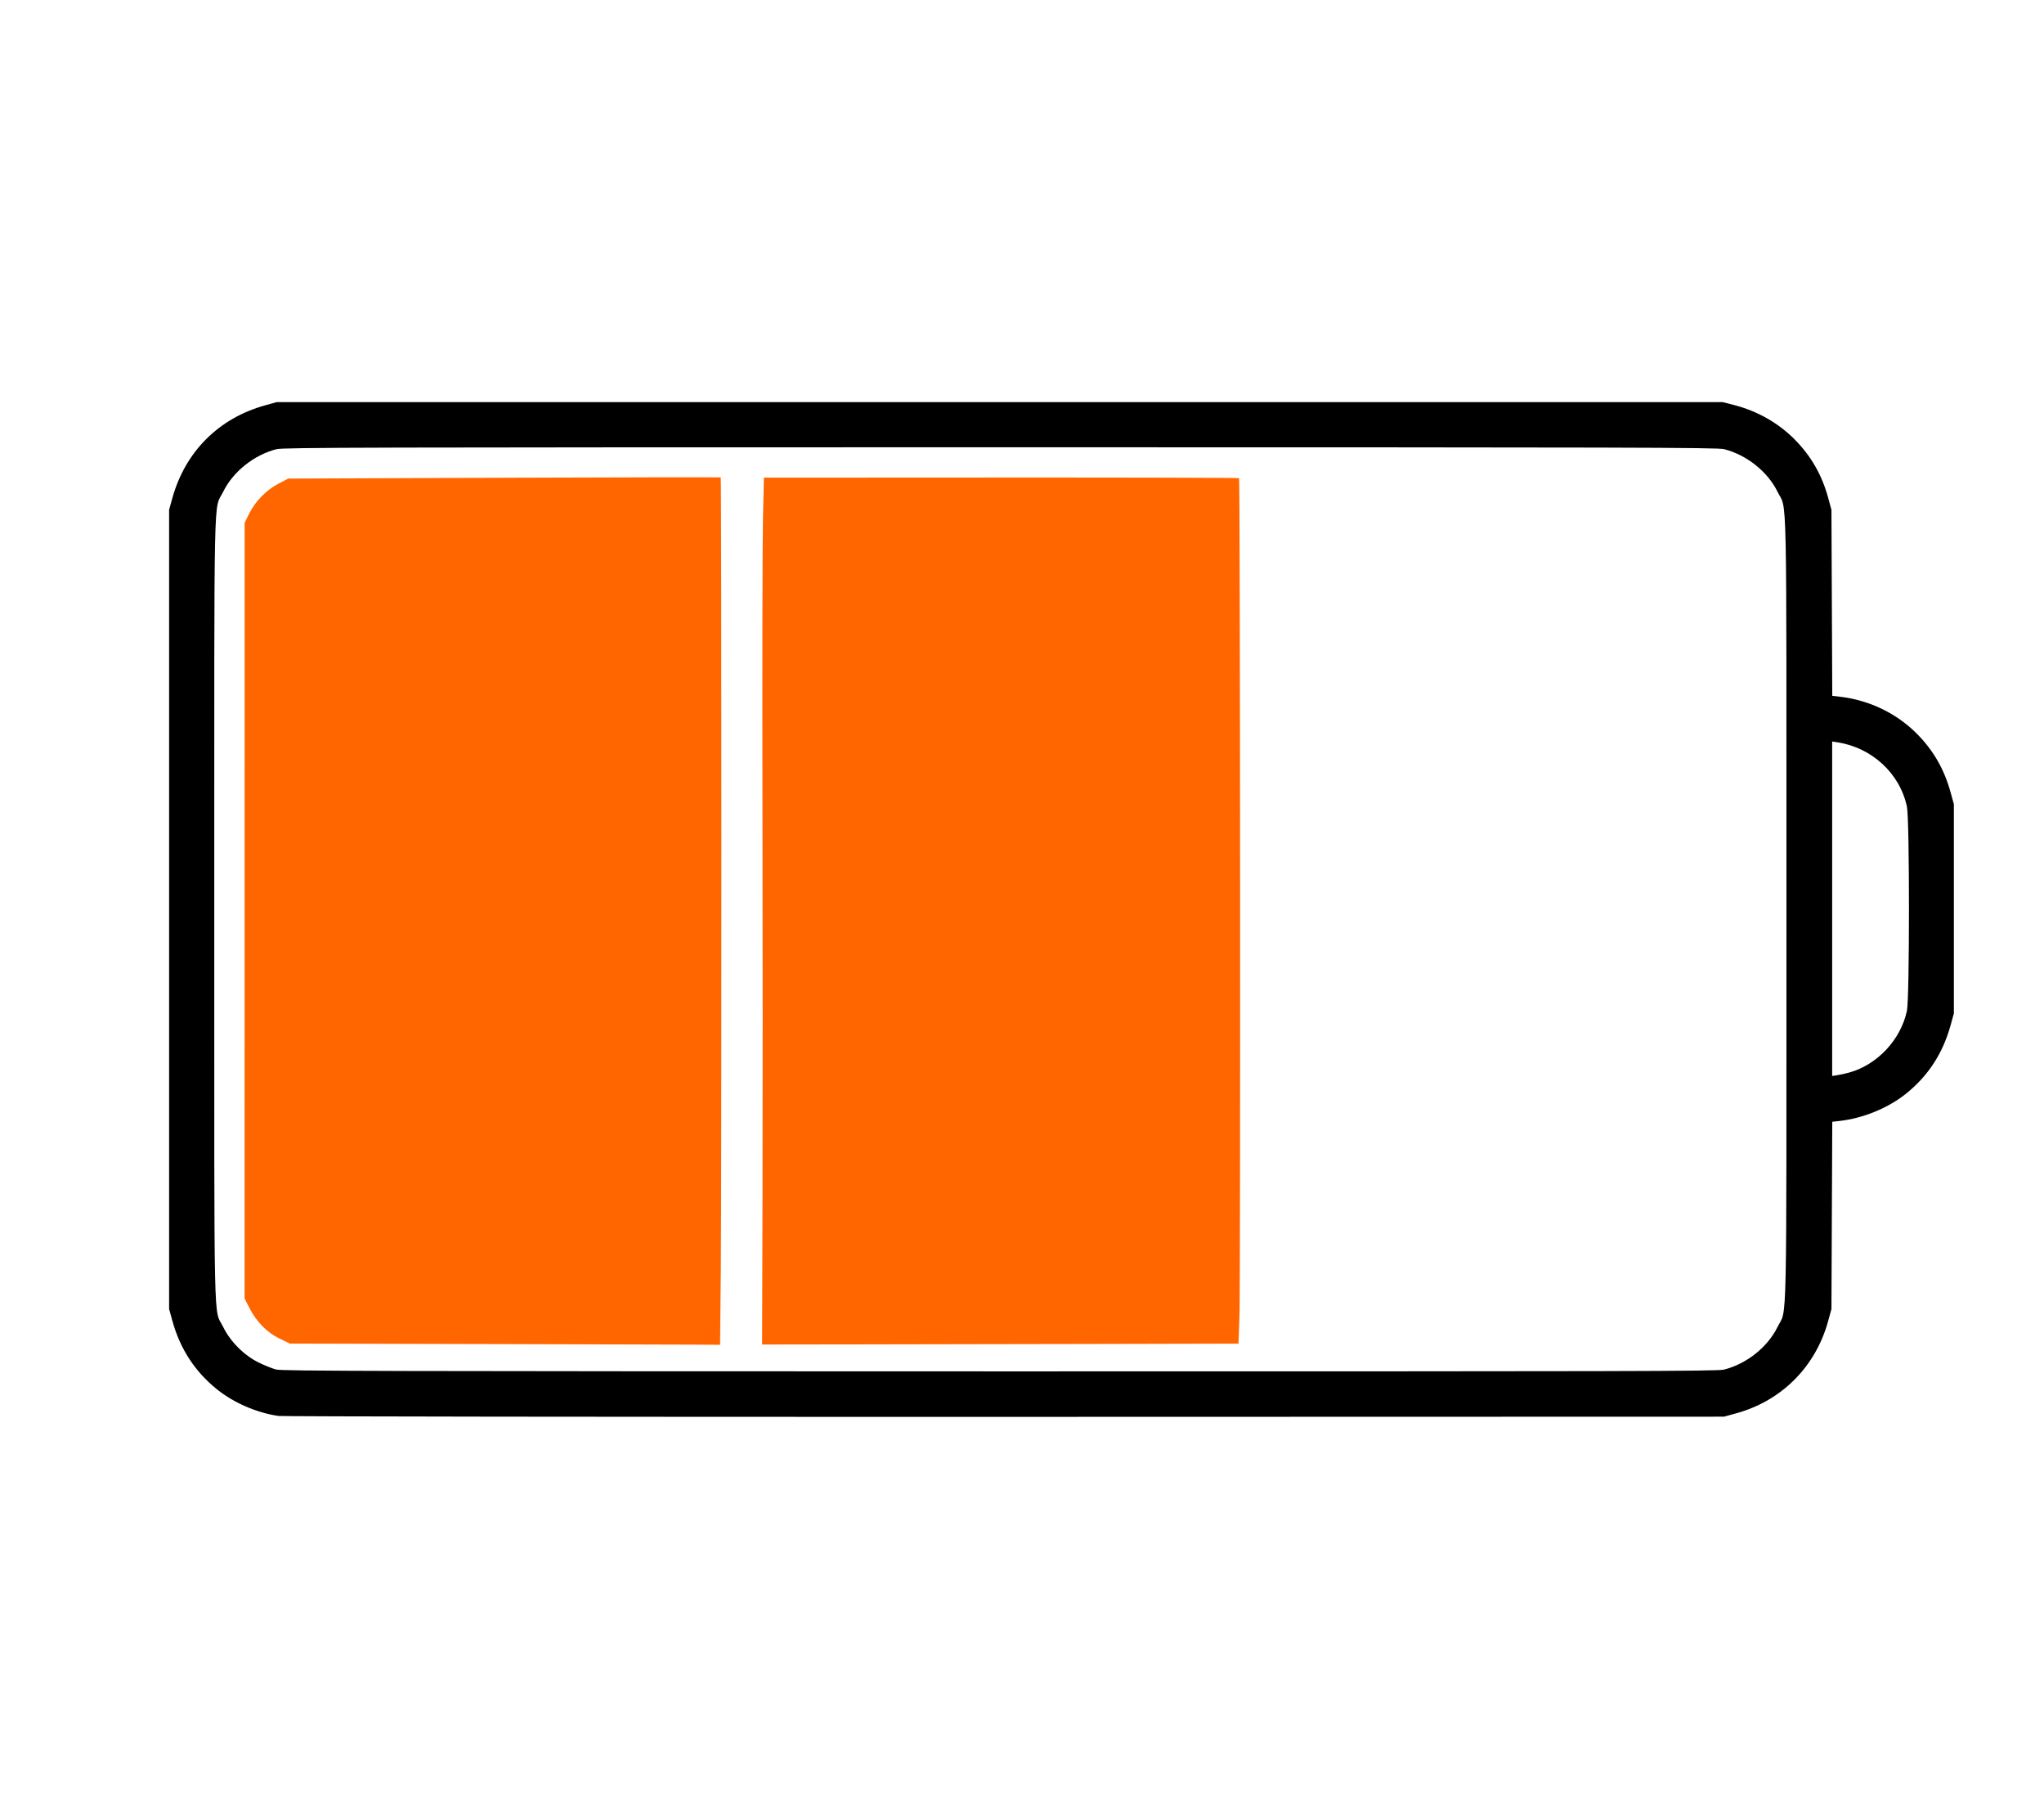 <?xml version="1.0" encoding="UTF-8"?>
<svg width="544" height="480" version="1.1" viewBox="0 0 143.93 127" xmlns="http://www.w3.org/2000/svg" xmlns:cc="http://creativecommons.org/ns#" xmlns:dc="http://purl.org/dc/elements/1.1/" xmlns:rdf="http://www.w3.org/1999/02/22-rdf-syntax-ns#" xmlns:xlink="http://www.w3.org/1999/xlink">
 <g>
  <path d="m19.573 99.681c-1.498-0.219-3.112-0.92-4.283-1.858-1.56-1.25-2.606-2.853-3.152-4.829l-0.231-0.838v-56.268l0.23-0.827c0.906-3.258 3.259-5.613 6.515-6.52l0.827-0.23h101.83l0.767 0.196c1.666 0.425 3.157 1.271 4.318 2.451 1.146 1.164 1.901 2.485 2.341 4.094l0.229 0.838 0.029 6.549 0.029 6.549 0.496 0.057c2.112 0.242 4.044 1.172 5.494 2.645 1.144 1.162 1.897 2.478 2.343 4.094l0.231 0.838v14.72l-0.231 0.838c-0.547 1.982-1.584 3.573-3.142 4.821-1.265 1.014-3.026 1.734-4.695 1.919l-0.496 0.055-0.029 6.592-0.029 6.592-0.229 0.838c-0.88 3.218-3.271 5.621-6.468 6.501l-0.87 0.24-50.654 0.013c-28.165 0.007-50.882-0.025-51.168-0.064zm101.83-3.258c1.591-0.403 3.072-1.585 3.767-3.005 0.684-1.397 0.625 1.381 0.625-29.396 0-30.777 0.059-27.999-0.625-29.396-0.695-1.42-2.176-2.602-3.767-3.005-0.46-0.117-6.263-0.132-50.962-0.132-44.699 0-50.502 0.015-50.962 0.132-1.591 0.403-3.072 1.585-3.767 3.005-0.684 1.397-0.625-1.382-0.625 29.396 0 30.777-0.059 27.999 0.625 29.396 0.508 1.037 1.473 2.003 2.51 2.512 0.406 0.199 0.954 0.419 1.217 0.488 0.414 0.108 7.326 0.126 50.962 0.131 44.747 0.002 50.542-0.007 51.002-0.126zm8.826-20.917c1.974-0.55 3.622-2.317 4.051-4.344 0.191-0.9 0.191-13.466 0-14.367-0.496-2.341-2.456-4.157-4.895-4.534l-0.37-0.057v23.548l0.37-0.057c0.203-0.032 0.583-0.116 0.844-0.189z" stroke-width=".329"/>
  <g fill="#f60">
   <path transform="scale(.265)" d="m126.9 357.07-49.879-0.121-2.808-1.353c-3.246-1.563-6.076-4.446-7.931-8.078l-1.301-2.547 0.012-103.05 0.012-103.05 1.197-2.41c1.626-3.274 4.526-6.249 7.724-7.925l2.661-1.395 57.397-0.218c31.568-0.12 57.456-0.16 57.528-0.089 0.216 0.212 0.237 189.05 0.024 210.55l-0.197 19.89-7.279-0.043c-4.004-0.024-29.725-0.097-57.159-0.163z" opacity=".998"/>
   <path transform="scale(.265)" d="m232.09 357.16-29.582 0.039 0.107-39.107c0.059-21.509 0.053-68.419-0.013-104.25s-8e-3 -70.045 0.13-76.041l0.25-10.902 63.034-0.03c34.669-0.016 63.123 0.058 63.231 0.165 0.298 0.294 0.404 213.58 0.111 222.32l-0.256 7.61-33.715 0.078c-18.543 0.043-47.027 0.096-63.297 0.117z" opacity=".998" stroke-width="0"/>
  </g>
 </g>
</svg>
